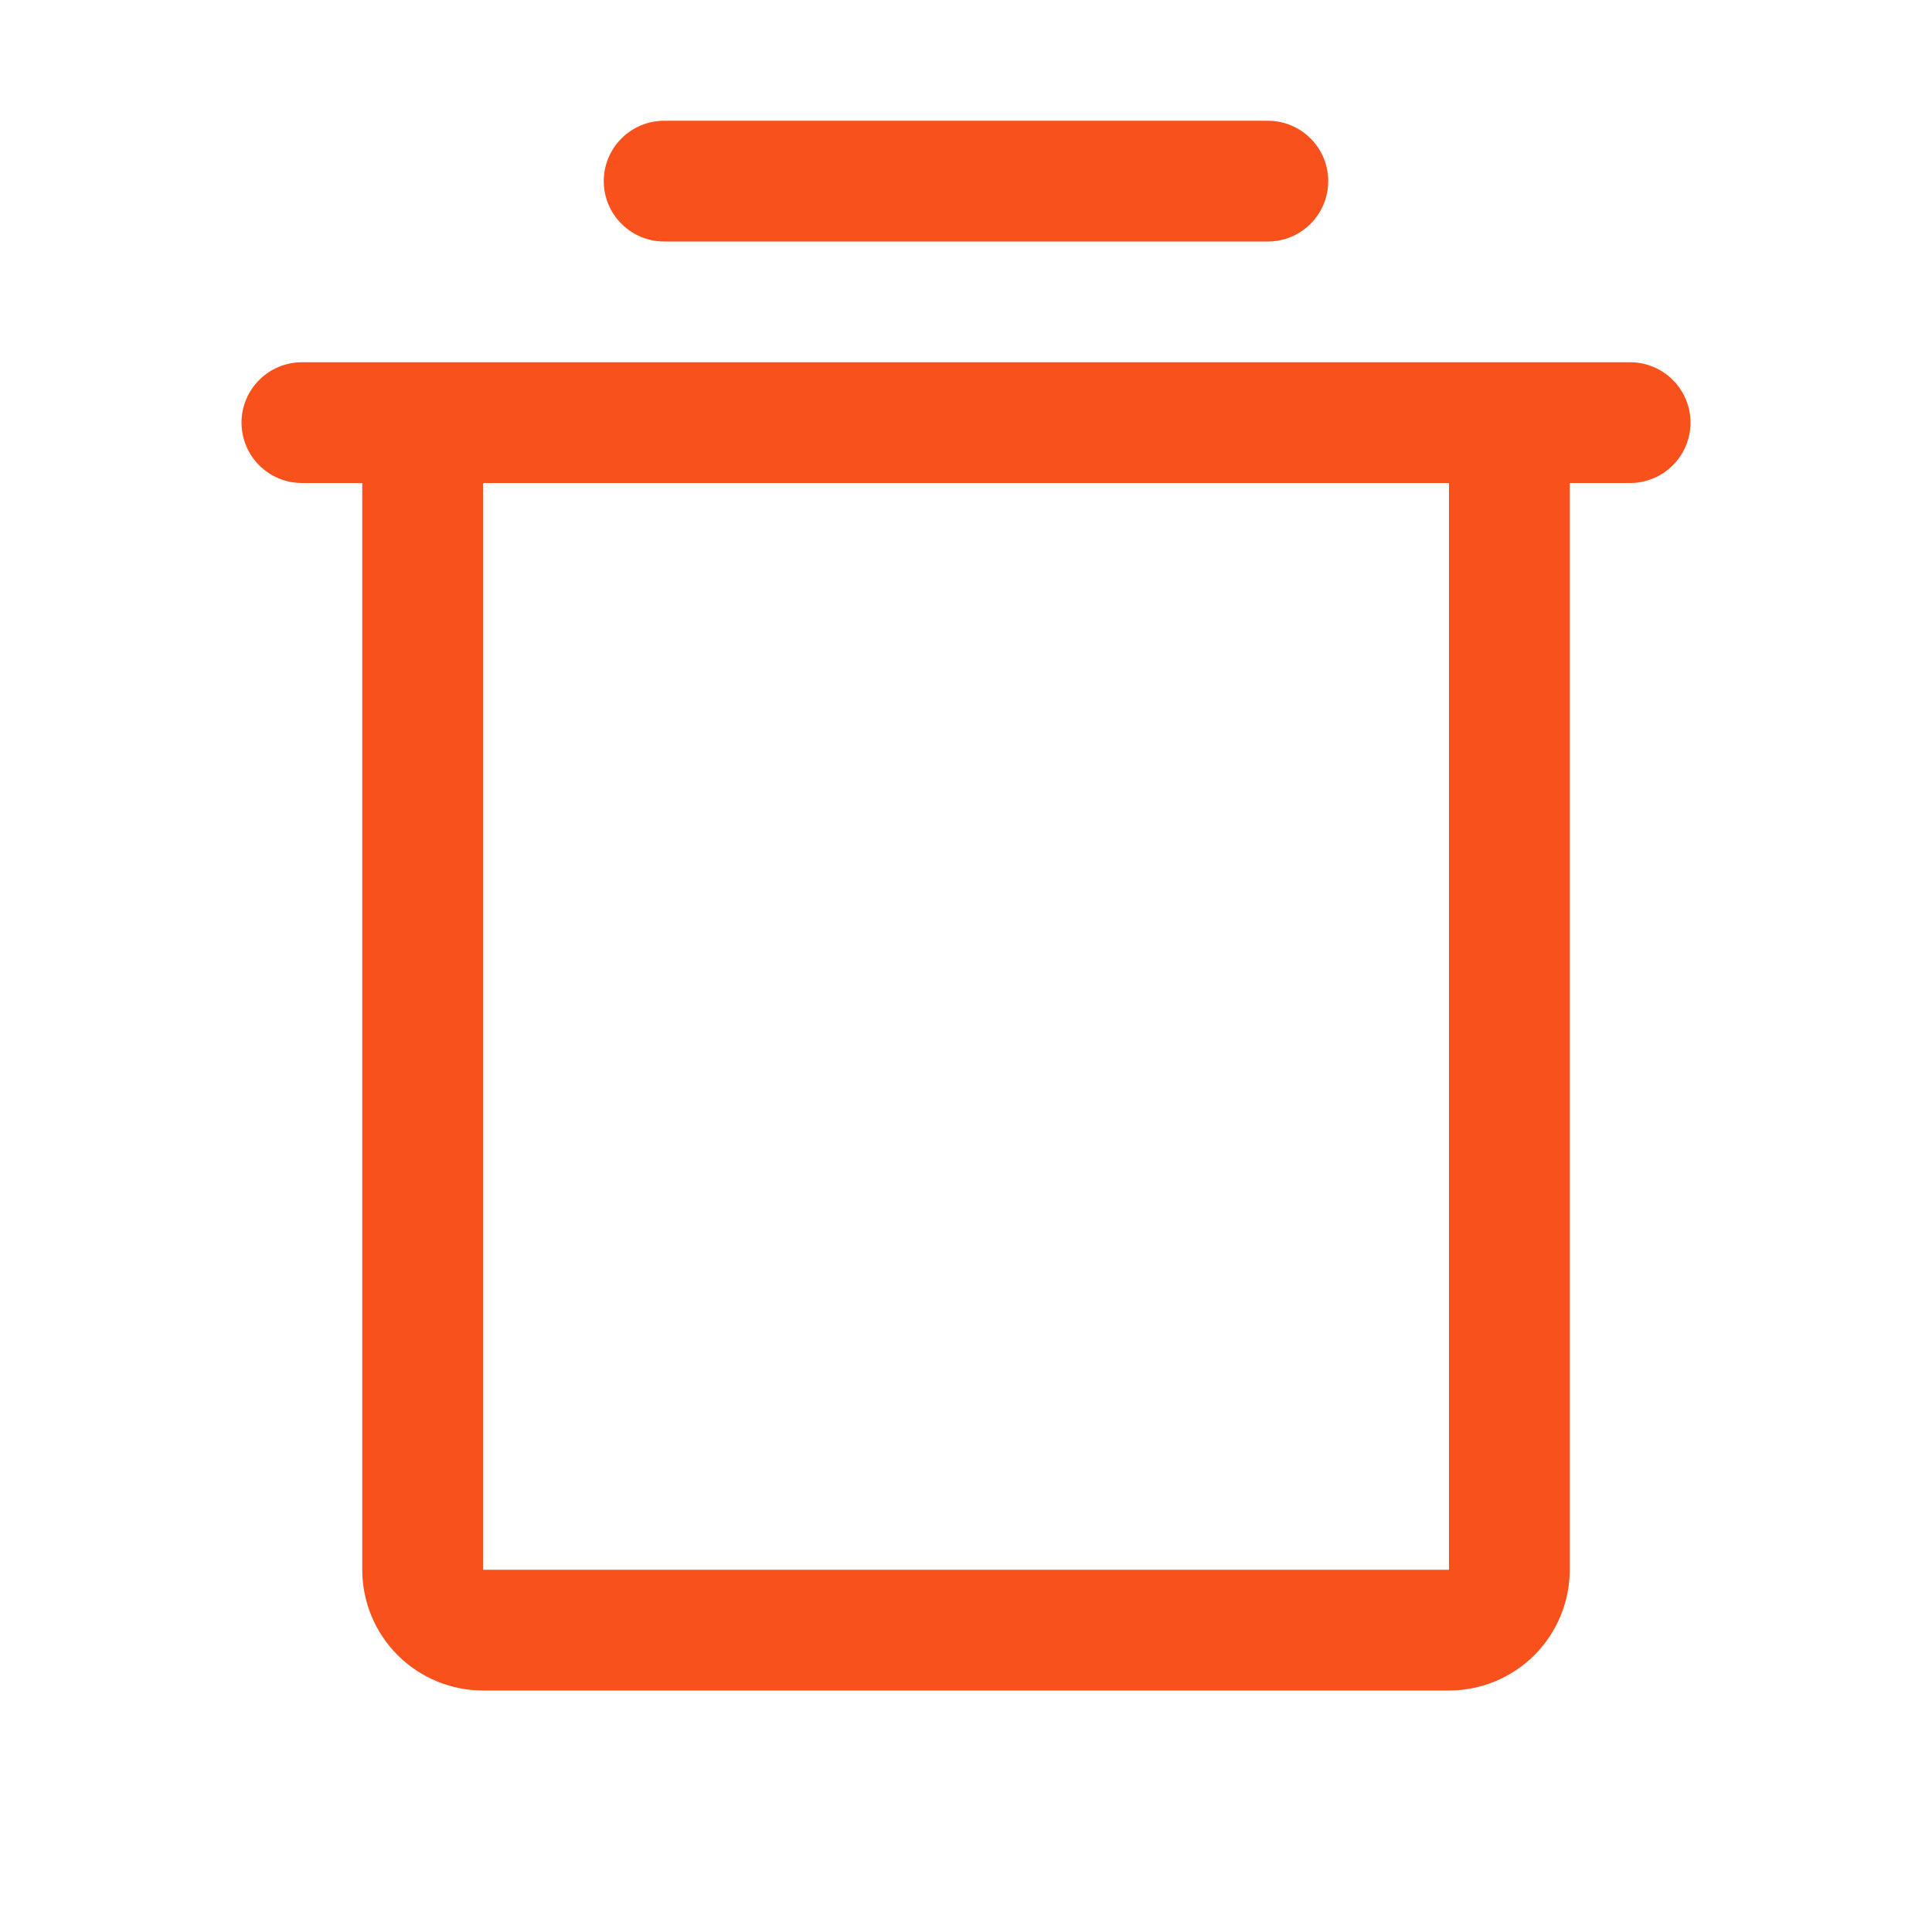 <svg width="30" height="30" viewBox="0 0 30 30" fill="none" xmlns="http://www.w3.org/2000/svg">
<path d="M25.312 5.625H4.688C4.439 5.625 4.2 5.724 4.025 5.9C3.849 6.075 3.75 6.314 3.75 6.562C3.75 6.811 3.849 7.05 4.025 7.225C4.2 7.401 4.439 7.5 4.688 7.5H5.625V24.375C5.625 24.872 5.823 25.349 6.174 25.701C6.526 26.052 7.003 26.25 7.5 26.25H22.5C22.997 26.25 23.474 26.052 23.826 25.701C24.177 25.349 24.375 24.872 24.375 24.375V7.5H25.312C25.561 7.5 25.8 7.401 25.975 7.225C26.151 7.05 26.25 6.811 26.25 6.562C26.25 6.314 26.151 6.075 25.975 5.9C25.8 5.724 25.561 5.625 25.312 5.625ZM22.5 24.375H7.5V7.5H22.5V24.375ZM9.375 2.812C9.375 2.564 9.474 2.325 9.65 2.15C9.825 1.974 10.064 1.875 10.312 1.875H19.688C19.936 1.875 20.175 1.974 20.35 2.15C20.526 2.325 20.625 2.564 20.625 2.812C20.625 3.061 20.526 3.3 20.35 3.475C20.175 3.651 19.936 3.75 19.688 3.75H10.312C10.064 3.75 9.825 3.651 9.65 3.475C9.474 3.3 9.375 3.061 9.375 2.812Z" fill="#F8511C"/>
</svg>
